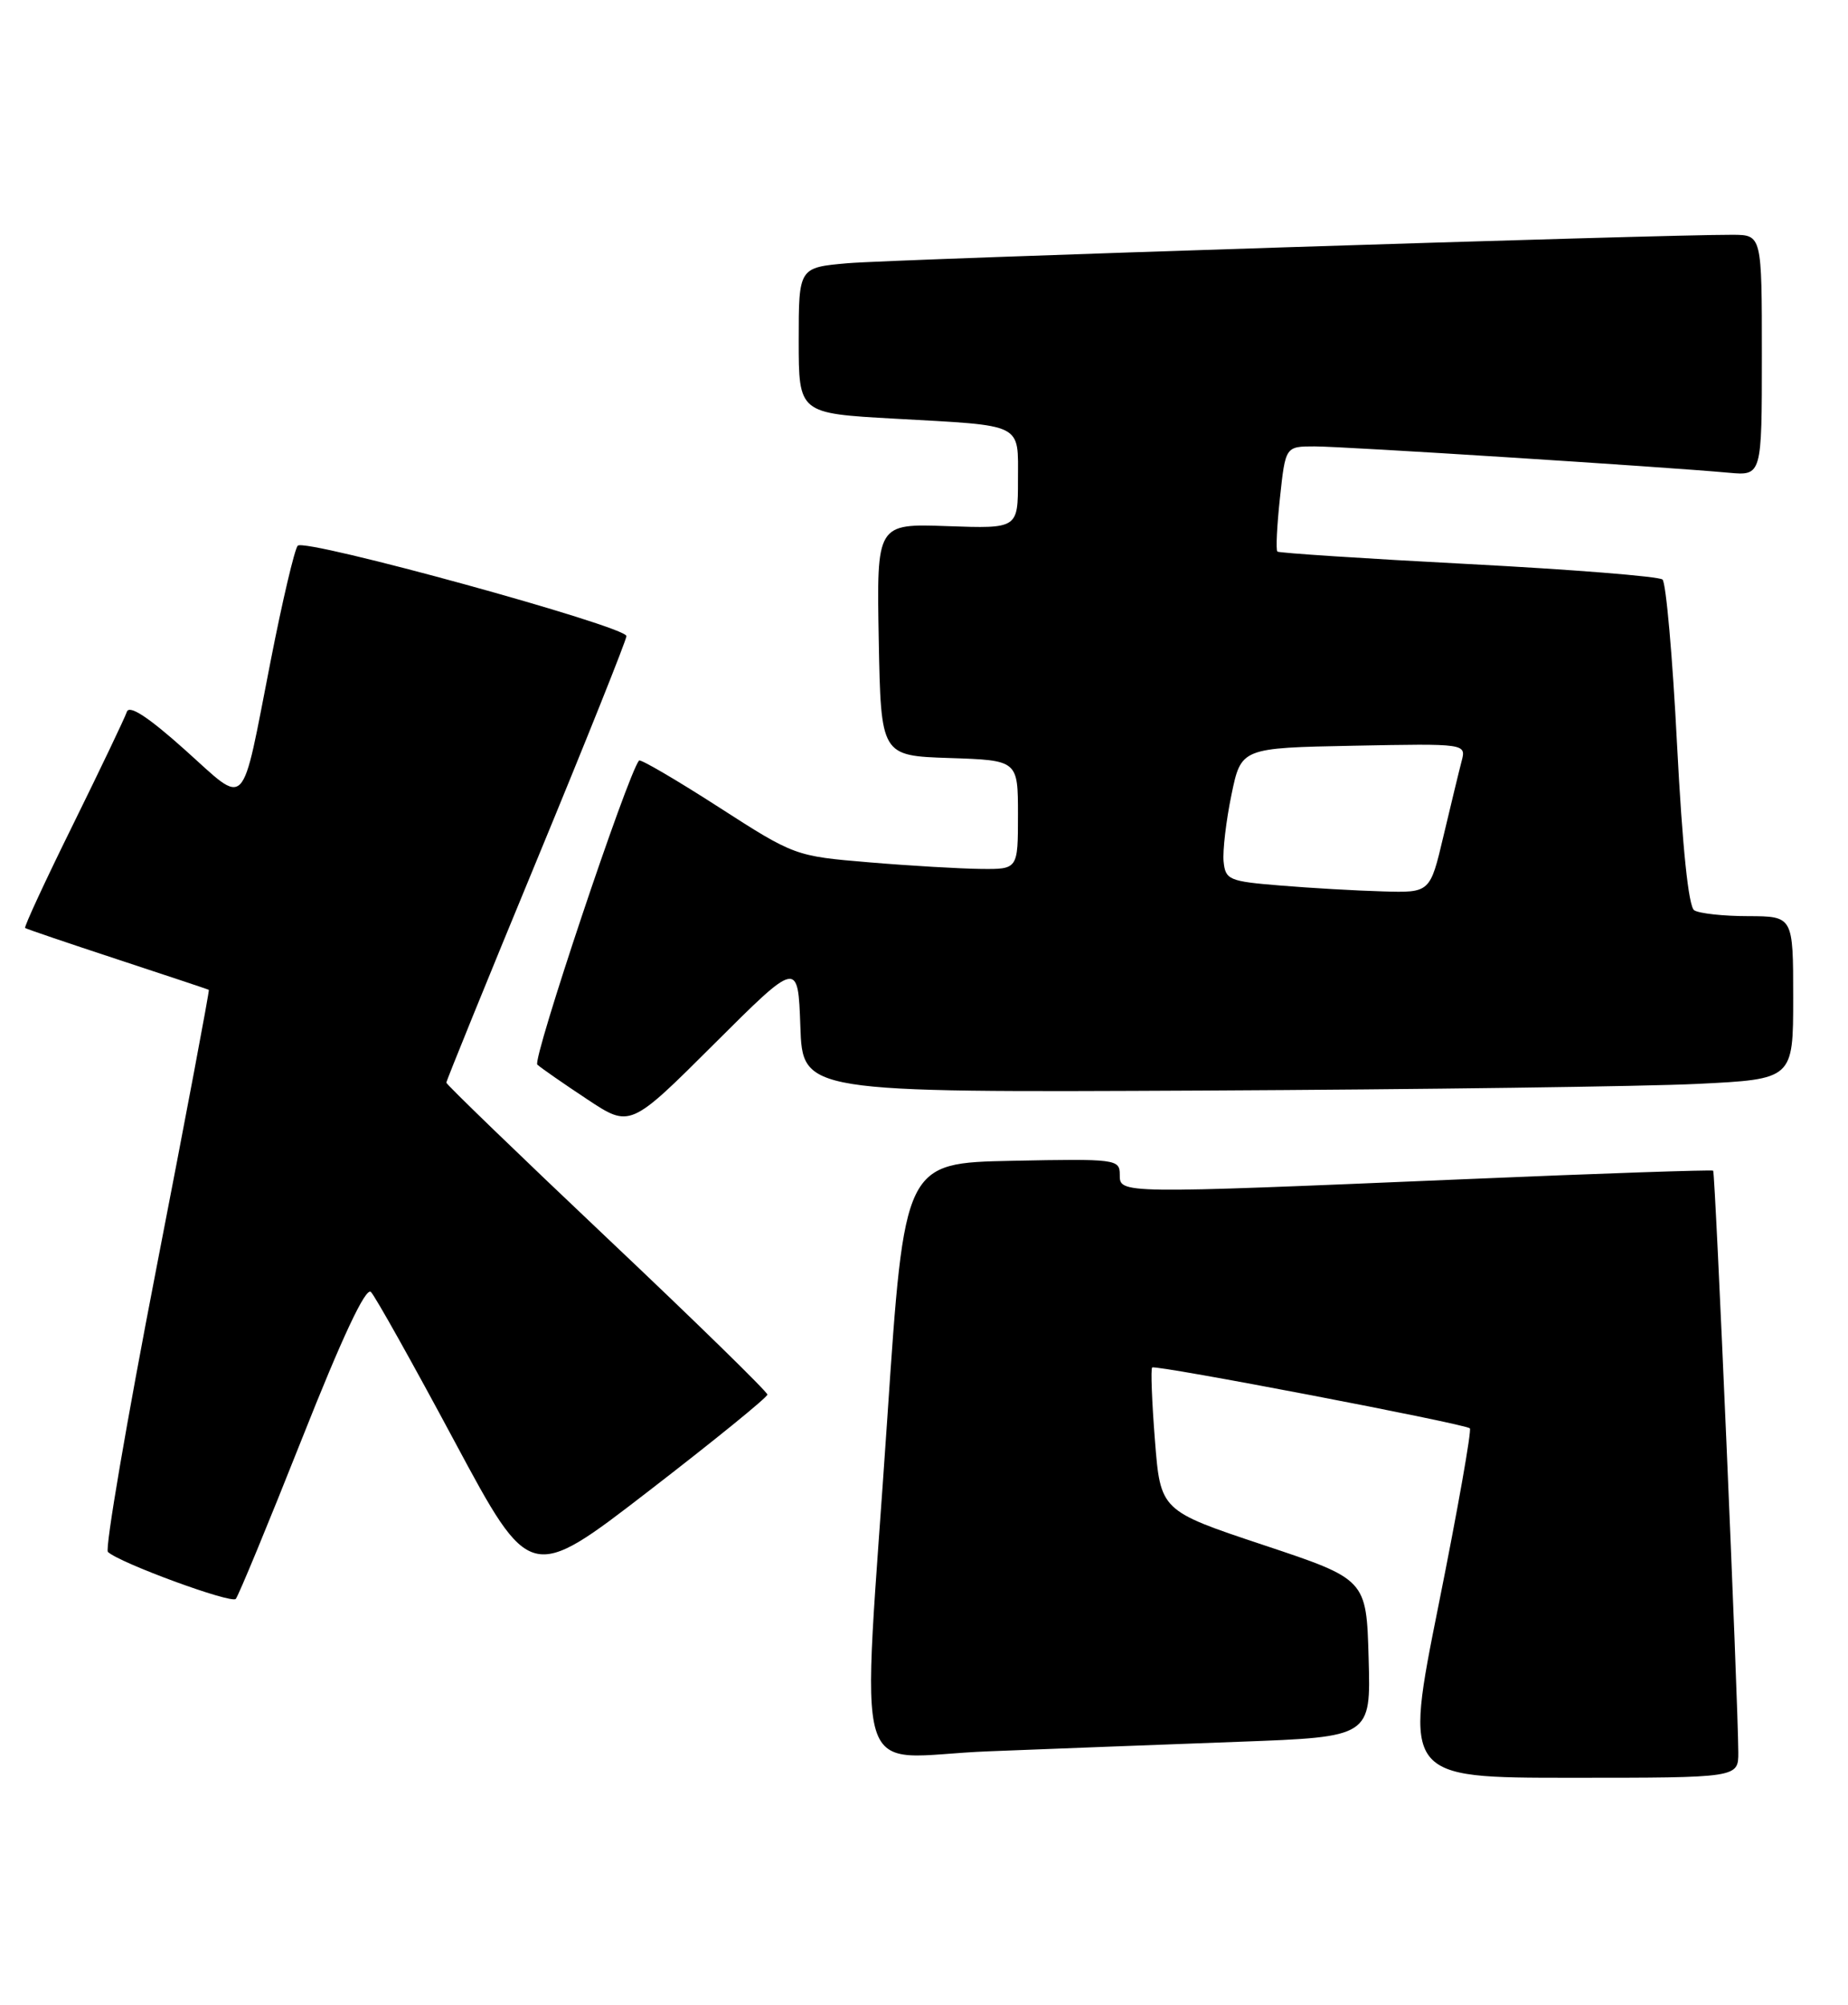 <?xml version="1.0" encoding="UTF-8" standalone="no"?>
<!DOCTYPE svg PUBLIC "-//W3C//DTD SVG 1.1//EN" "http://www.w3.org/Graphics/SVG/1.1/DTD/svg11.dtd" >
<svg xmlns="http://www.w3.org/2000/svg" xmlns:xlink="http://www.w3.org/1999/xlink" version="1.1" viewBox="0 0 236 256">
 <g >
 <path fill="currentColor"
d=" M 221.99 223.75 C 221.96 217.00 219.05 149.72 218.78 149.48 C 218.63 149.35 204.32 149.83 187.00 150.57 C 142.65 152.44 143.00 152.45 143.00 149.97 C 143.00 148.02 142.49 147.95 129.25 148.22 C 115.50 148.50 115.50 148.50 113.32 181.00 C 110.05 229.88 108.36 224.31 126.25 223.62 C 134.64 223.29 149.05 222.74 158.28 222.40 C 175.07 221.78 175.07 221.78 174.78 211.72 C 174.50 201.66 174.50 201.66 161.35 197.28 C 148.20 192.90 148.20 192.90 147.49 183.89 C 147.10 178.94 146.94 174.76 147.14 174.61 C 147.61 174.24 187.14 181.81 187.71 182.38 C 187.95 182.62 186.16 192.76 183.72 204.91 C 179.29 227.00 179.29 227.00 200.64 227.00 C 222.00 227.00 222.00 227.00 221.99 223.75 Z  M 38.55 183.74 C 43.71 170.71 46.71 164.31 47.37 164.97 C 47.91 165.51 52.71 174.08 58.03 184.01 C 67.71 202.06 67.71 202.06 82.85 190.38 C 91.18 183.96 98.00 178.42 98.00 178.07 C 98.00 177.72 88.78 168.71 77.50 158.05 C 66.23 147.39 57.00 138.47 57.00 138.24 C 57.00 138.00 62.17 125.28 68.50 109.96 C 74.83 94.64 80.00 81.71 80.00 81.22 C 80.00 79.98 38.90 68.68 38.02 69.68 C 37.62 70.13 36.06 76.74 34.57 84.36 C 30.72 103.98 31.70 102.97 23.58 95.71 C 18.93 91.55 16.51 89.97 16.20 90.89 C 15.95 91.64 12.86 98.11 9.34 105.26 C 5.81 112.41 3.05 118.36 3.21 118.49 C 3.37 118.62 8.68 120.42 15.00 122.50 C 21.32 124.58 26.58 126.33 26.67 126.39 C 26.77 126.46 23.75 142.48 19.96 161.99 C 16.17 181.50 13.39 197.78 13.78 198.16 C 15.22 199.55 29.52 204.80 30.11 204.16 C 30.44 203.80 34.24 194.61 38.55 183.74 Z  M 102.21 131.06 C 102.50 139.50 102.50 139.50 153.50 139.25 C 181.55 139.11 210.01 138.73 216.75 138.40 C 229.00 137.80 229.00 137.80 229.00 127.40 C 229.00 117.00 229.00 117.00 223.25 116.98 C 220.09 116.98 216.99 116.64 216.36 116.23 C 215.63 115.76 214.85 108.18 214.17 95.11 C 213.60 83.90 212.76 74.40 212.31 74.00 C 211.87 73.60 200.70 72.71 187.50 72.02 C 174.30 71.33 163.33 70.61 163.13 70.43 C 162.92 70.24 163.07 67.15 163.46 63.55 C 164.16 57.00 164.16 57.00 167.89 57.00 C 171.58 57.00 212.57 59.61 220.75 60.36 C 225.00 60.75 225.00 60.75 225.00 45.38 C 225.00 30.00 225.00 30.00 221.25 29.98 C 212.64 29.94 113.99 33.11 108.25 33.61 C 102.00 34.16 102.00 34.16 102.00 43.47 C 102.00 52.78 102.00 52.78 114.25 53.46 C 130.91 54.39 130.00 53.93 130.00 61.32 C 130.00 67.50 130.00 67.50 120.98 67.18 C 111.95 66.86 111.95 66.86 112.22 81.68 C 112.50 96.50 112.50 96.50 121.25 96.79 C 130.00 97.08 130.00 97.08 130.00 104.04 C 130.00 111.00 130.00 111.00 125.25 110.95 C 122.64 110.92 116.22 110.55 111.00 110.11 C 101.54 109.32 101.46 109.29 91.72 103.02 C 86.34 99.56 81.79 96.90 81.61 97.11 C 80.15 98.85 67.94 135.33 68.62 135.94 C 69.11 136.38 71.97 138.37 74.98 140.36 C 80.47 144.00 80.47 144.00 91.19 133.31 C 101.91 122.62 101.91 122.62 102.21 131.06 Z  M 163.50 113.07 C 156.94 112.54 156.49 112.34 156.26 110.00 C 156.13 108.62 156.58 104.80 157.26 101.50 C 158.50 95.50 158.50 95.50 172.87 95.22 C 187.25 94.94 187.25 94.94 186.65 97.22 C 186.32 98.47 185.29 102.76 184.34 106.75 C 182.63 114.00 182.63 114.00 176.57 113.82 C 173.23 113.73 167.35 113.39 163.50 113.07 Z "/>
</g>
</svg>
